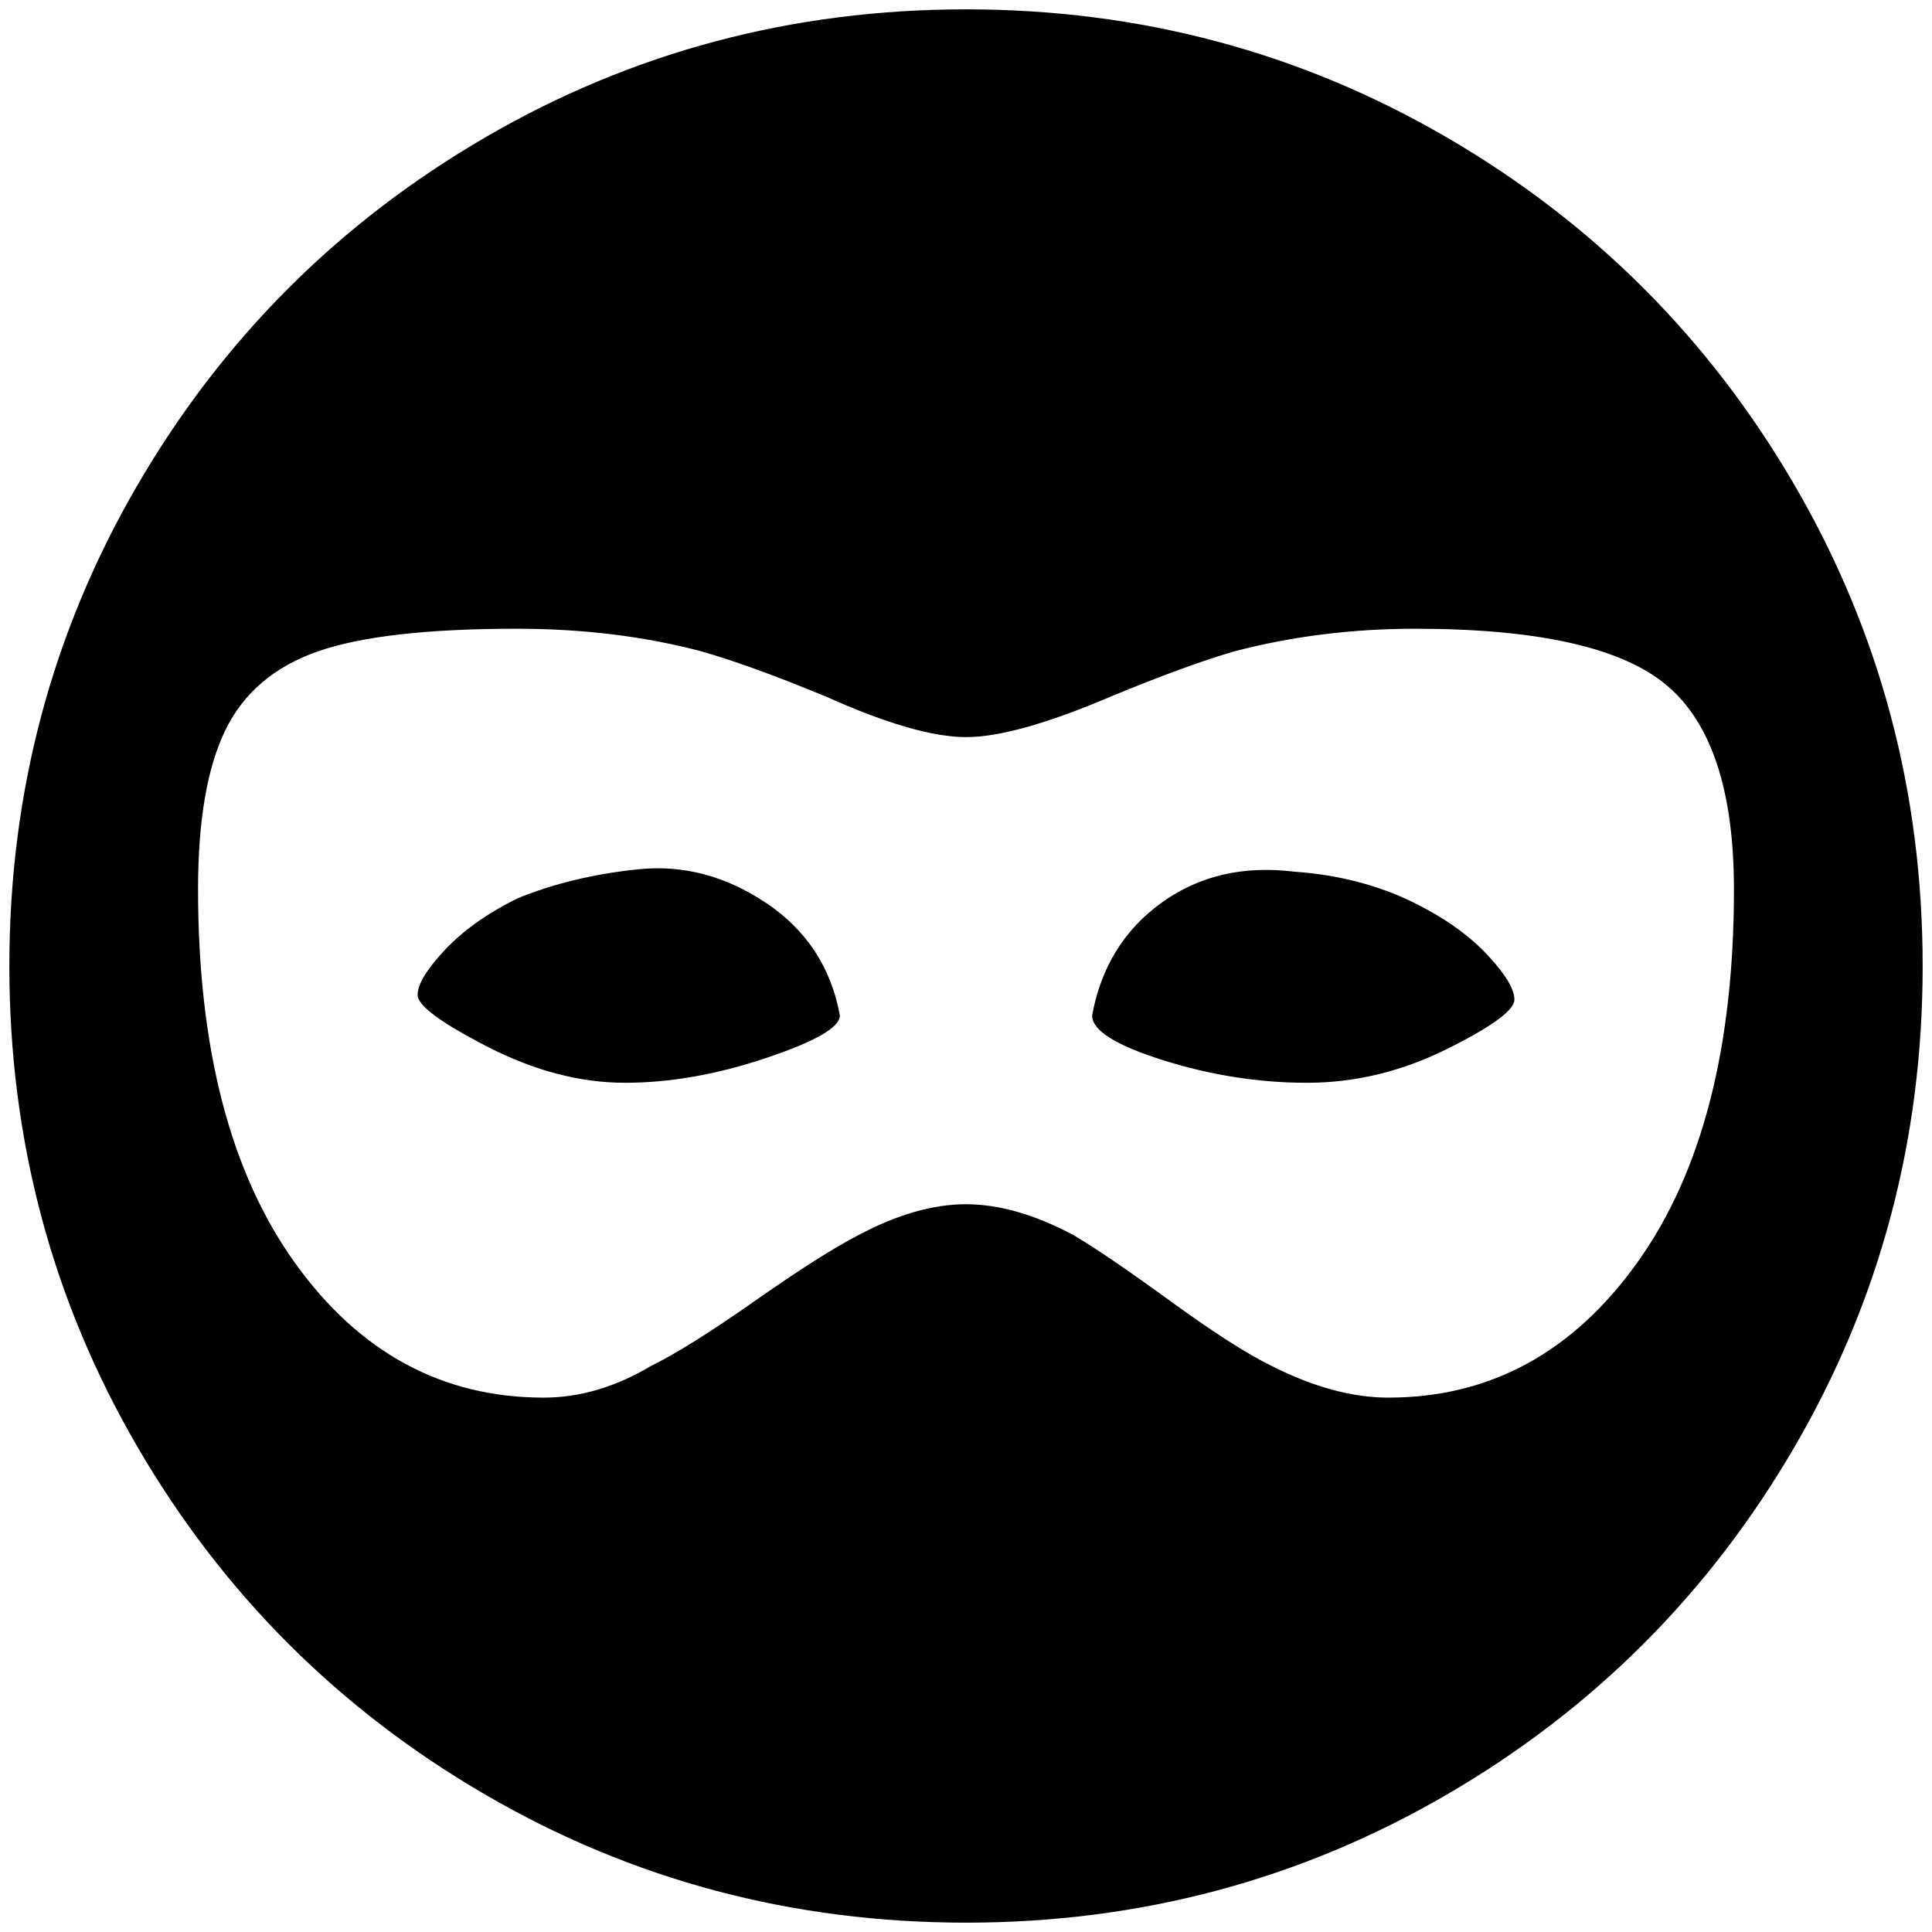 <?xml version="1.0" standalone="no"?>
<!DOCTYPE svg PUBLIC "-//W3C//DTD SVG 1.1//EN" "http://www.w3.org/Graphics/SVG/1.1/DTD/svg11.dtd" >
<svg xmlns="http://www.w3.org/2000/svg" xmlns:xlink="http://www.w3.org/1999/xlink" version="1.1" width="2048" height="2048" viewBox="-10 0 2068 2048">
   <path fill="currentColor"
d="M889 1077q0 19 -79 45.5t-151 26.5t-147 -38.5t-75 -55.5t29 -48t77 -55q58 -24 130 -31.5t137 36t79 120.5zM1375 923q-82 -10 -142 33.5t-74 120.5q0 24 76.5 48t153.5 24t149.5 -36t72.5 -53t-29 -48t-77 -55q-58 -29 -130 -34zM2048 1024q0 279 -137 514.5
t-372.5 372.5t-514.5 137t-514.5 -137t-372.5 -372.5t-137 -514.5t137 -514.5t372.5 -372.5t514.5 -137t514.5 137t372.5 372.5t137 514.5zM1846 942q0 -158 -72 -218.5t-269 -60.5q-101 0 -193 24q-52 15 -134 49q-101 43 -154 43t-149 -43q-82 -34 -135 -49
q-91 -24 -197 -24q-144 0 -213.5 24.5t-98.5 84.5t-29 170q0 255 103.5 399.5t266.5 144.5q58 0 115 -34q39 -19 111 -69.5t111 -70.5q62 -33 115 -33t115 33q34 20 103.5 70.5t108.5 69.5q67 34 125 34q163 0 266.5 -144.5t103.5 -399.5z" />
</svg>
